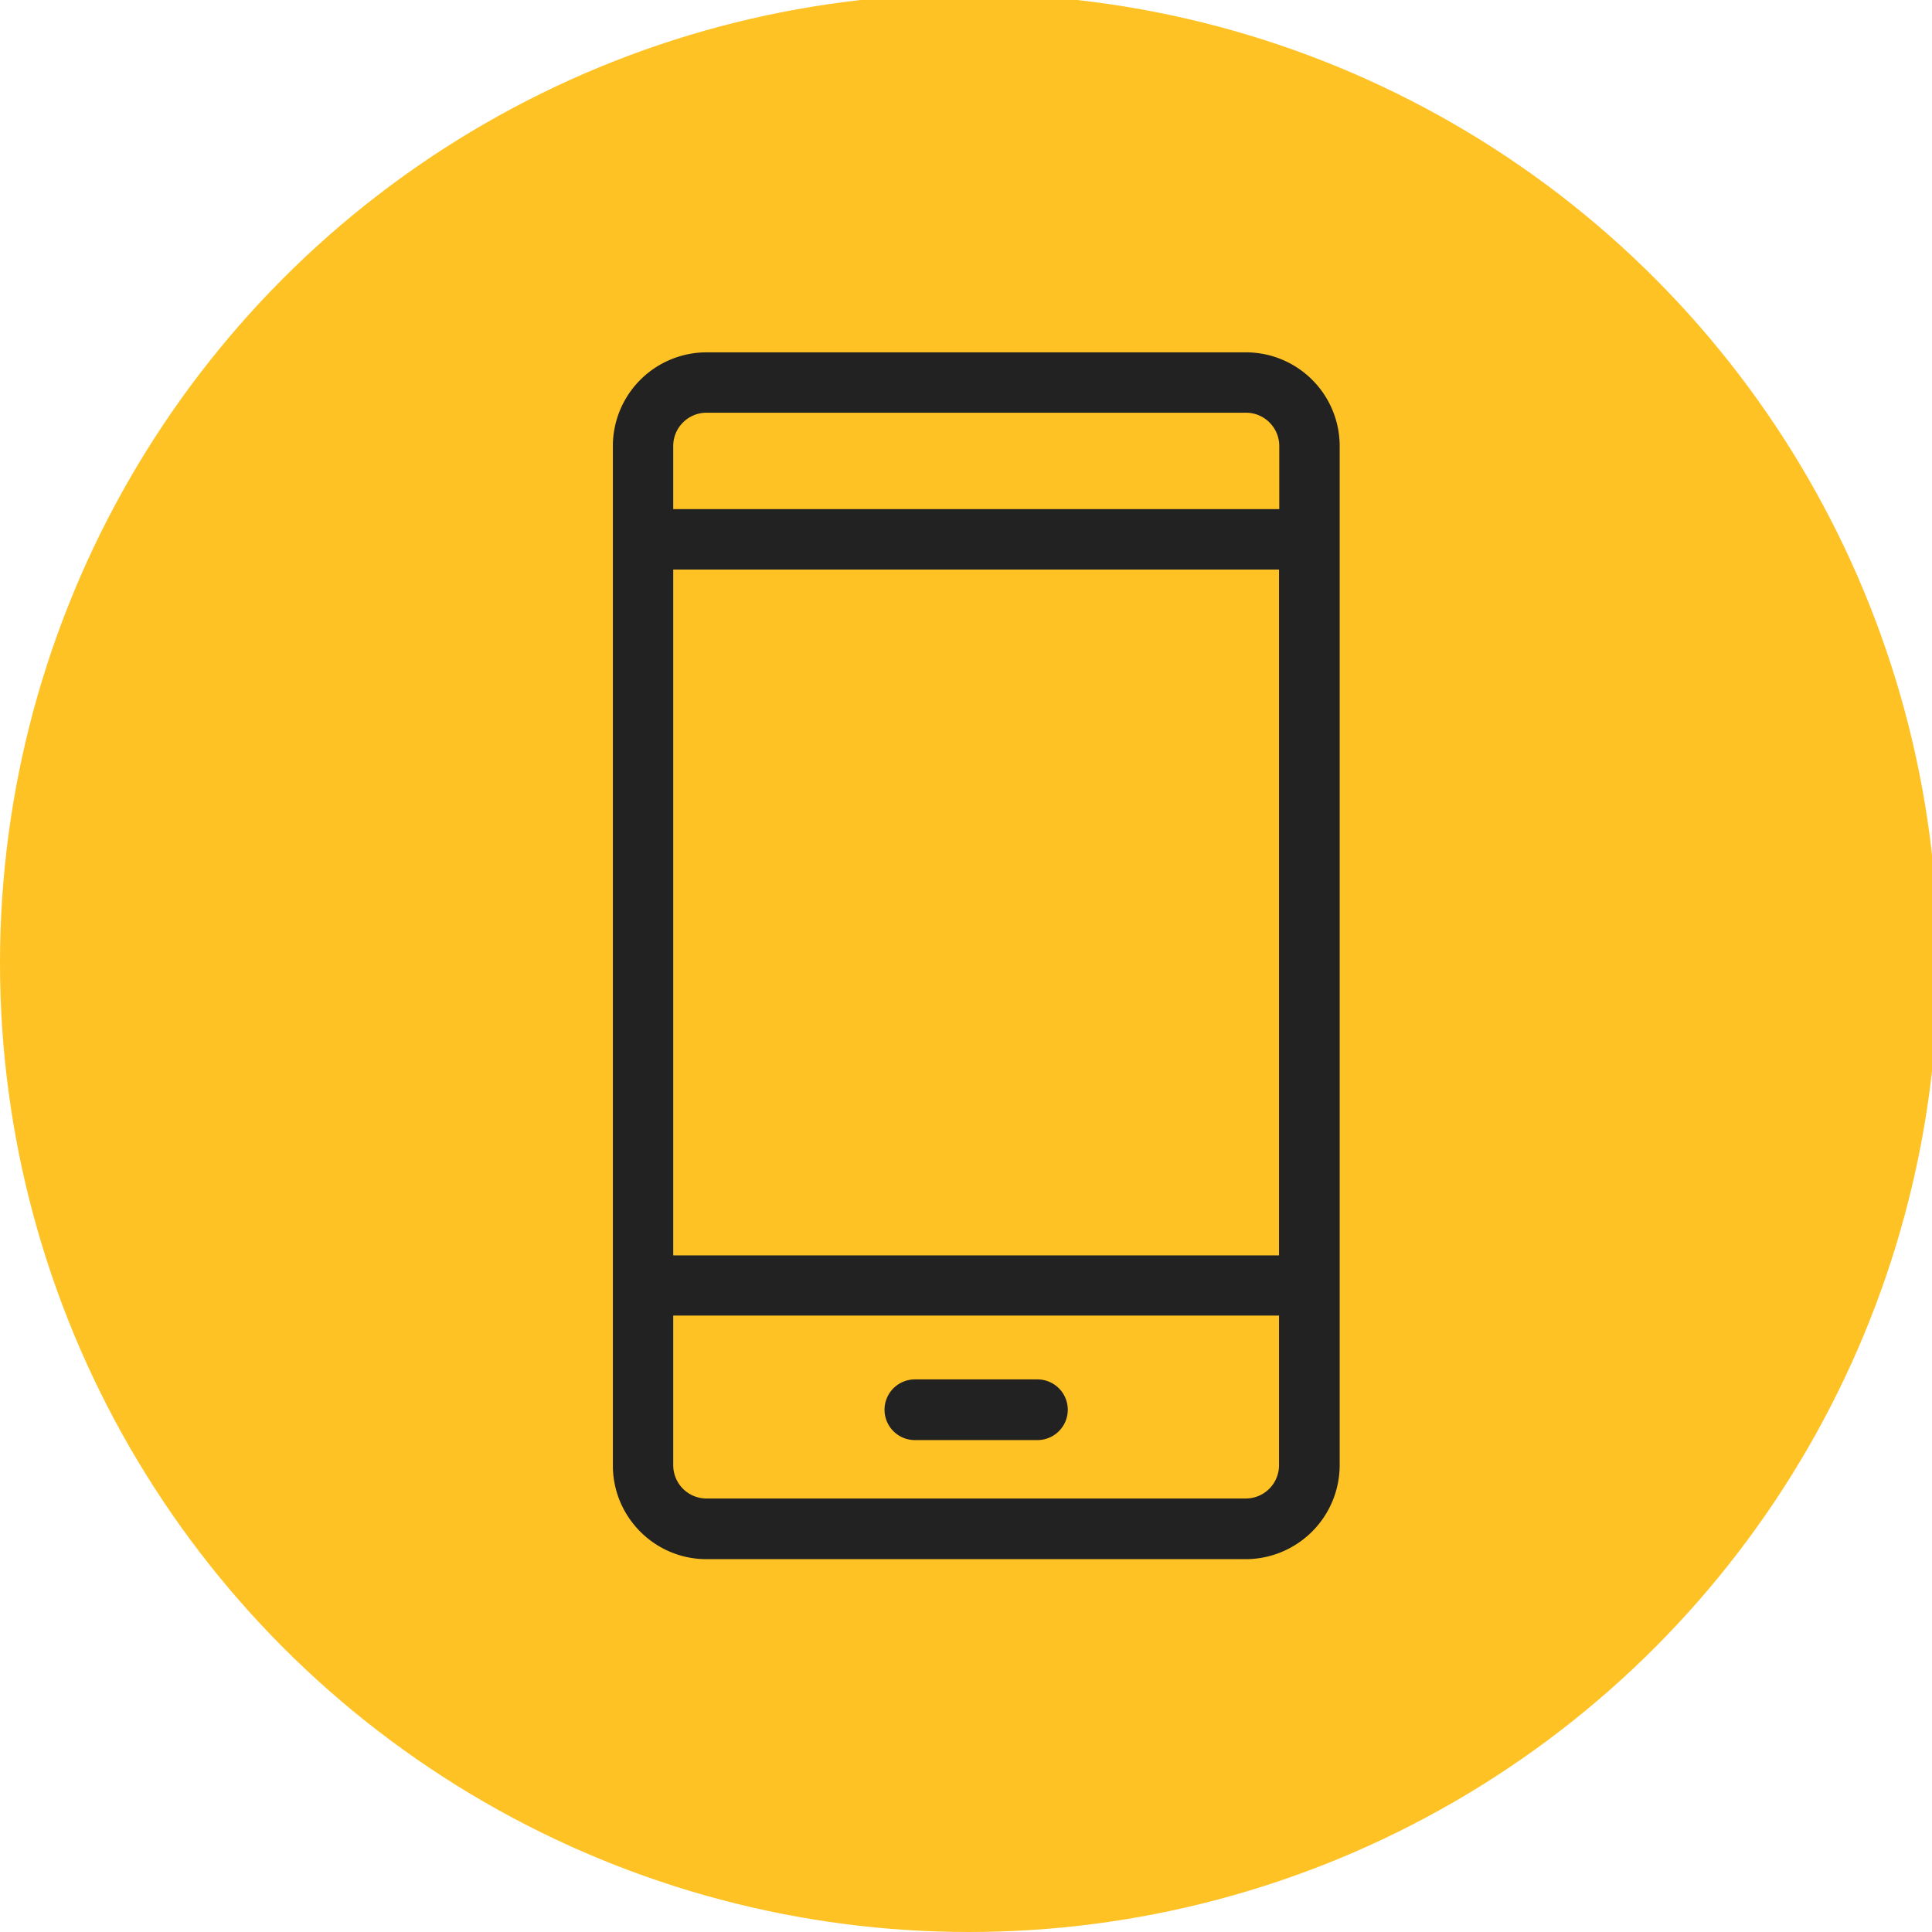 <svg version="1.1" id="Layer_1" xmlns="http://www.w3.org/2000/svg" x="0" y="0" viewBox="0 0 39.875 39.875" xml:space="preserve"><style>.st1{fill:#222}</style><circle cx="20" cy="19.875" r="20" fill="#ffc224"/><path class="st1" d="M27.65 30.241V9.205a1.936 1.936 0 0 0-1.934-1.933H14.582a1.936 1.936 0 0 0-1.933 1.933v21.041c0 1.064.865 1.934 1.933 1.934h11.134a1.944 1.944 0 0 0 1.934-1.939zM13.895 11.755h12.503V25.91H13.895V11.755zm.687-3.237h11.134c.377 0 .687.306.687.687v1.303H13.895V9.205c0-.381.31-.687.687-.687zm-.687 21.723v-3.089h12.503v3.09a.687.687 0 0 1-.687.686H14.582a.687.687 0 0 1-.687-.687z"/><path class="st1" d="M21.411 28.47h-2.529a.625.625 0 1 0 0 1.252h2.53a.625.625 0 1 0 0-1.252z"/></svg>